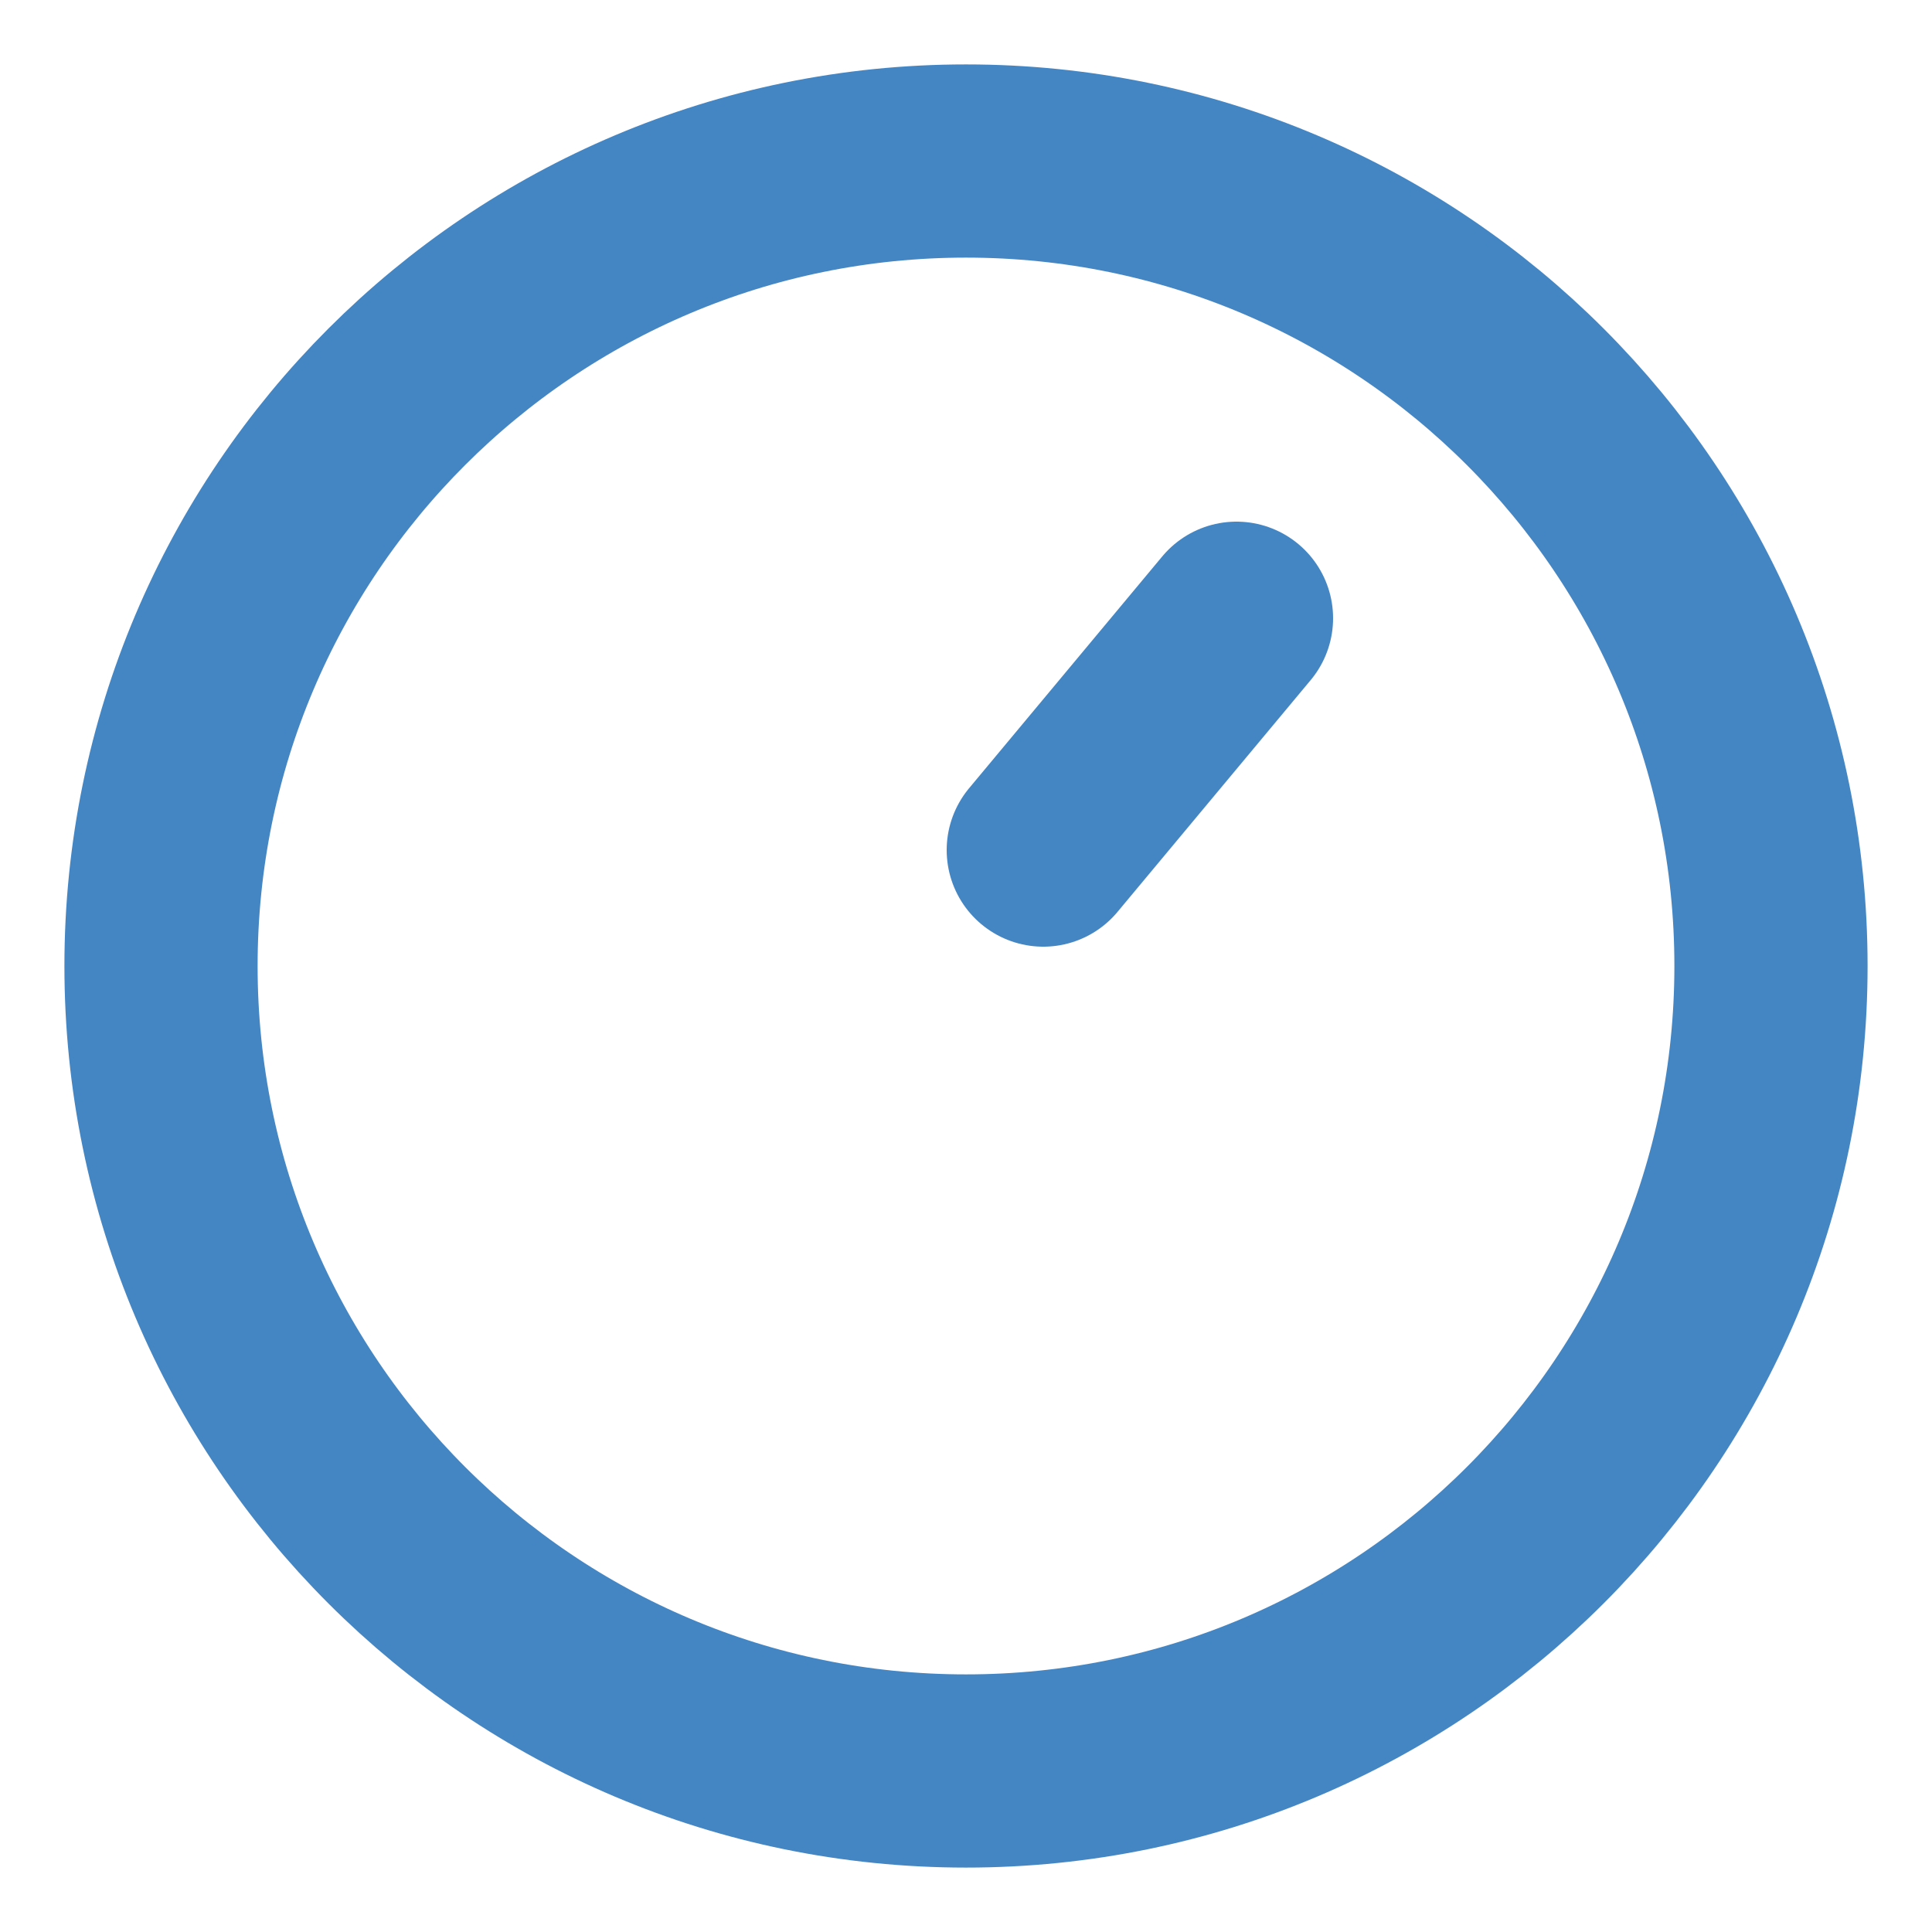 <svg width="50" height="50" viewBox="0 0 50 50" fill="none" xmlns="http://www.w3.org/2000/svg">
<g clip-path="url(#clip0_67_11290)">
<path d="M25 45.833C36.506 45.833 45.833 36.506 45.833 25C45.833 13.494 36.506 4.167 25 4.167C13.494 4.167 4.167 13.494 4.167 25C4.167 36.506 13.494 45.833 25 45.833Z" stroke="#4486C3" stroke-width="5" stroke-linecap="round" stroke-linejoin="round"/>
<path d="M20 -3.949L32.405 -3.9" stroke="#4486C3" stroke-width="5" stroke-linecap="round" stroke-linejoin="round"/>
<path d="M27 22L32 16" stroke="#4486C3" stroke-width="5" stroke-linecap="round" stroke-linejoin="round"/>
</g>
<defs>
<clipPath id="clip0_67_11290">
<rect width="50" height="50" fill="white"/>
</clipPath>
</defs>
</svg>
